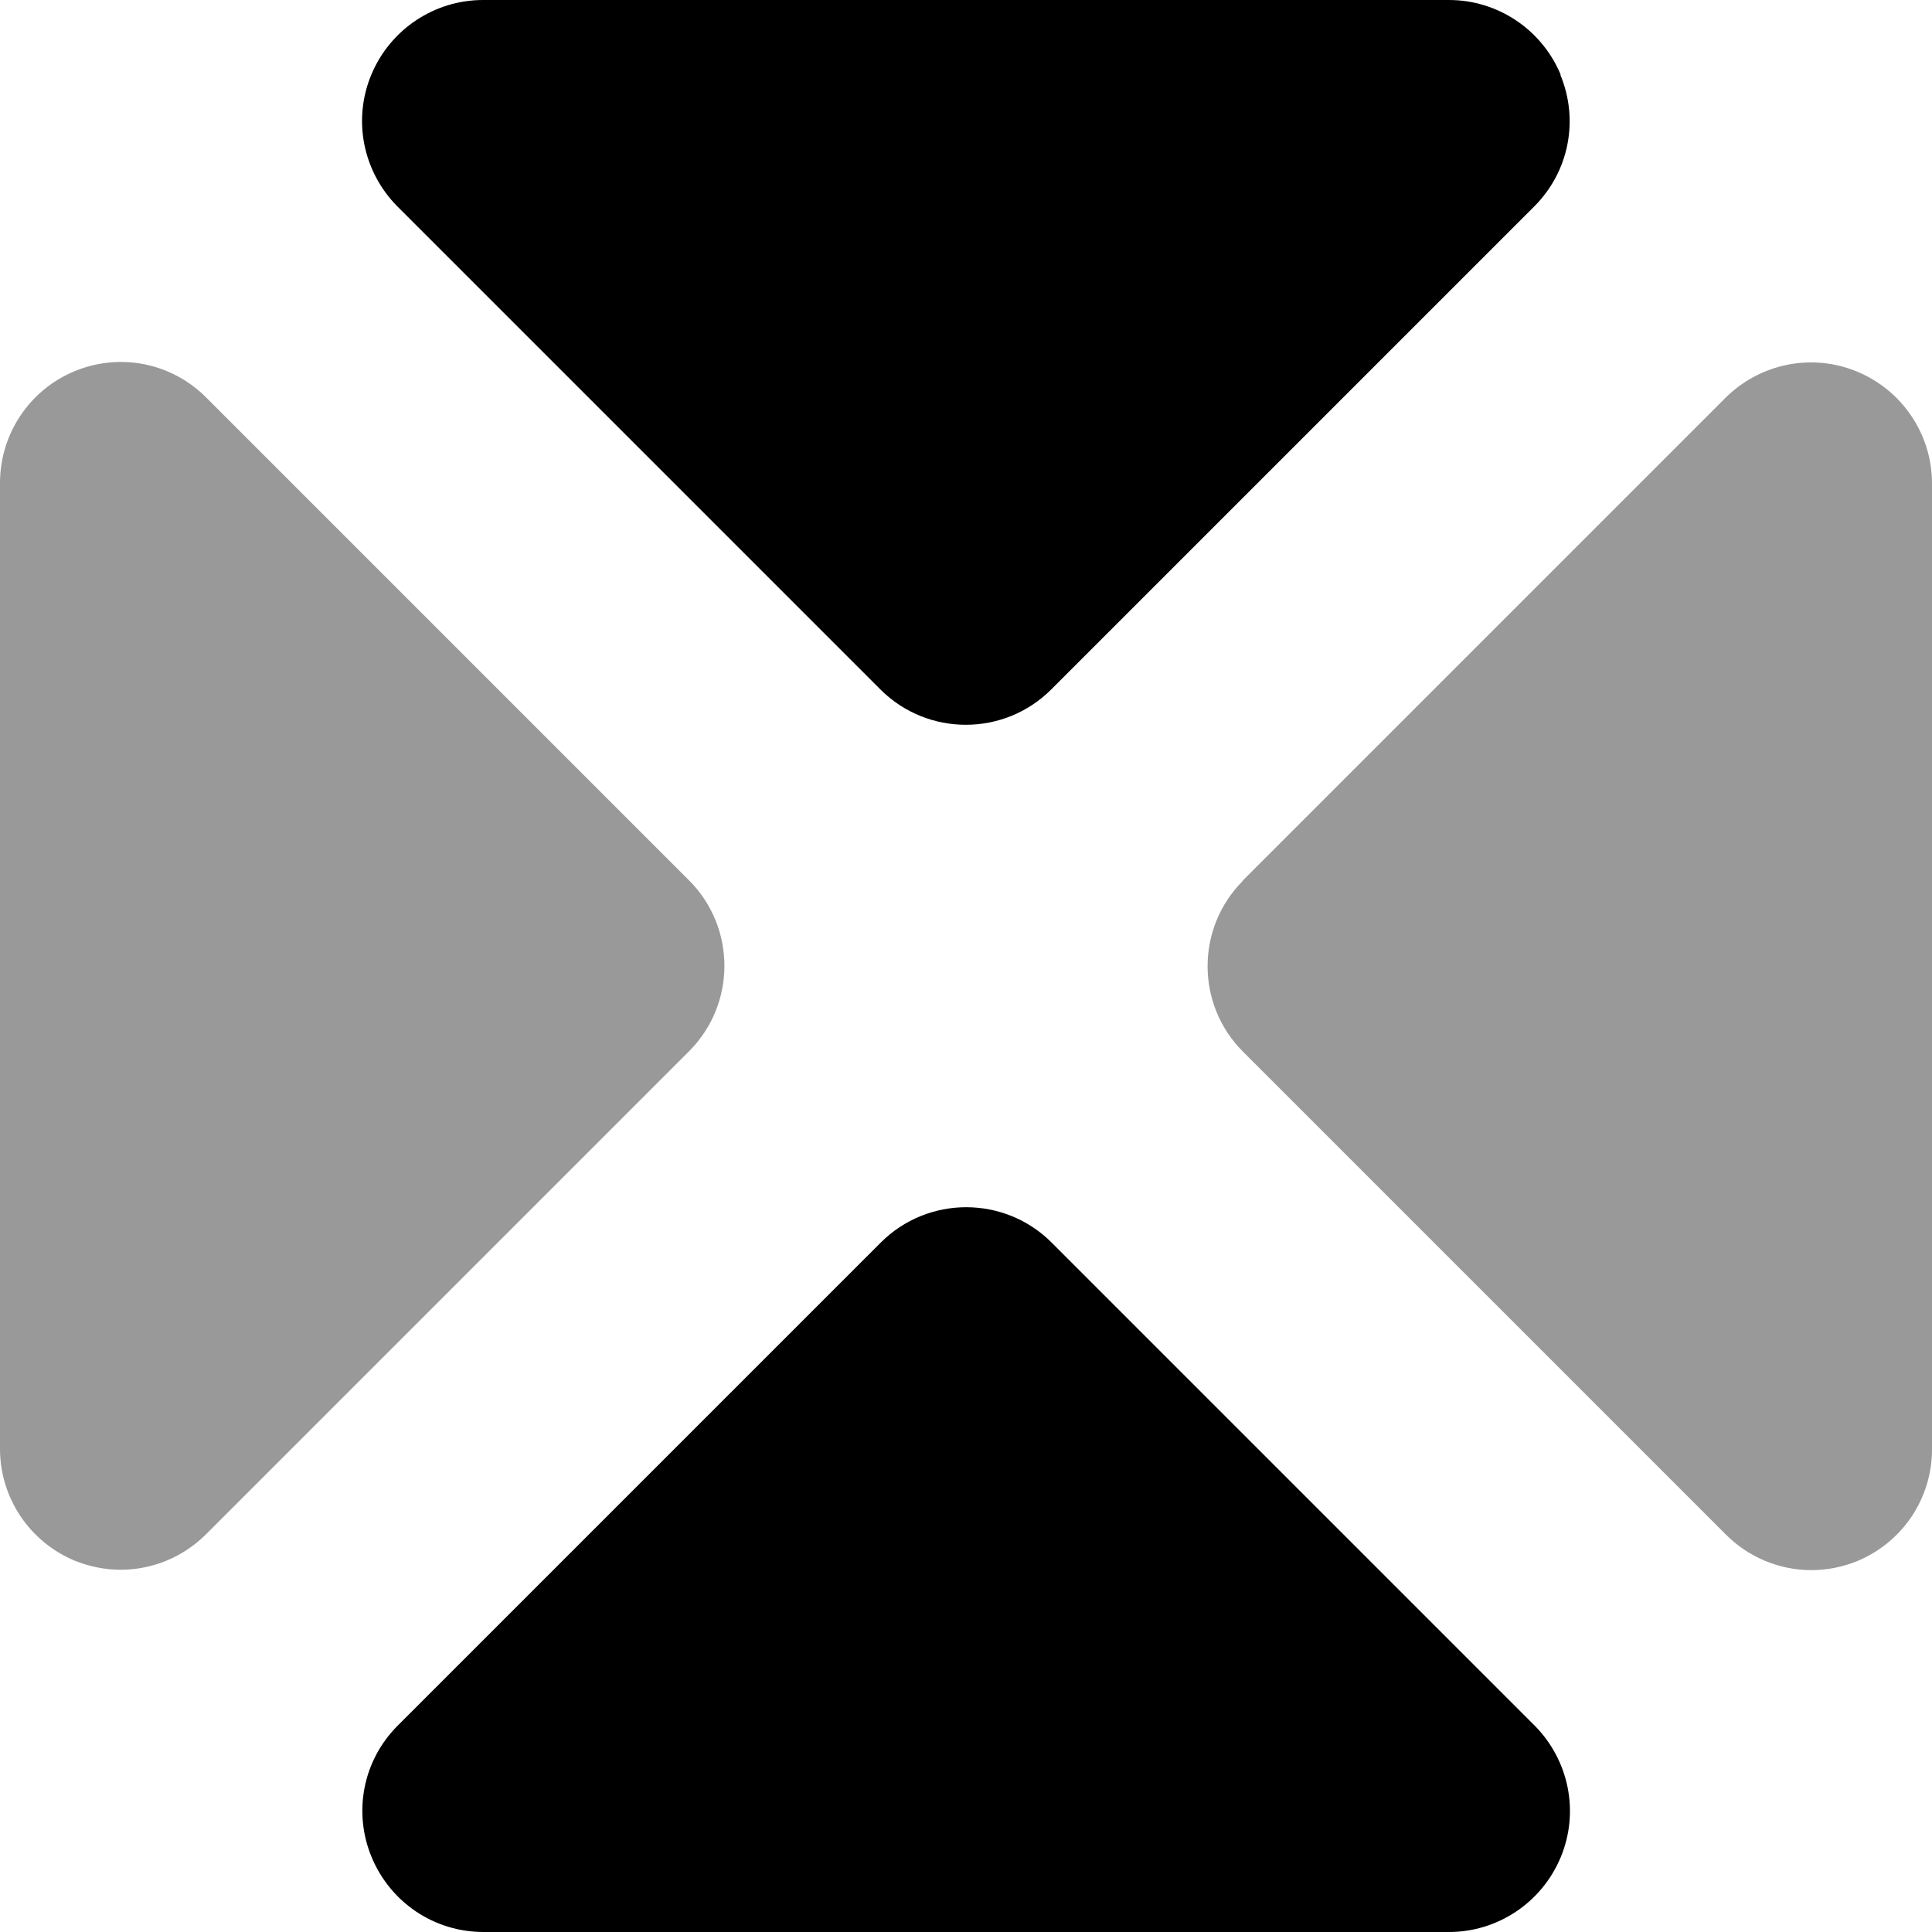 <svg xmlns="http://www.w3.org/2000/svg" viewBox="0 0 512 512" fill="currentColor" class="svgBox" id="reflect-both-b-t"><path class="fa-secondary" style="fill:inherit;opacity:.4;" d="M0 128L0 384c0 12.9 7.8 24.6 19.8 29.6c4 1.6 8.1 2.4 12.2 2.4c8.3 0 16.5-3.3 22.6-9.4l128-128c12.5-12.5 12.5-32.8 0-45.3l-128-128c-9.2-9.2-22.9-11.9-34.9-6.9S0 115.1 0 128zM329.4 233.4c-12.5 12.5-12.5 32.8 0 45.3l128 128c6.1 6.1 14.3 9.4 22.6 9.4c4.1 0 8.3-.8 12.2-2.4c12-5 19.8-16.6 19.8-29.6l0-256c0-12.9-7.8-24.6-19.8-29.6s-25.7-2.2-34.9 6.9l-128 128z"/><path class="fa-primary" style="fill:inherit;opacity:1;" d="M413.6 19.8C408.6 7.8 396.9 0 384 0L128 0c-12.9 0-24.6 7.8-29.6 19.8s-2.2 25.7 6.9 34.9l128 128c12.5 12.5 32.8 12.5 45.3 0l128-128c9.2-9.2 11.9-22.9 6.9-34.9zM384 512c12.9 0 24.6-7.8 29.6-19.8s2.2-25.7-6.9-34.9l-128-128c-12.5-12.5-32.8-12.5-45.3 0l-128 128c-9.2 9.2-11.9 22.9-6.9 34.9s16.6 19.8 29.6 19.8l256 0z"/></svg>